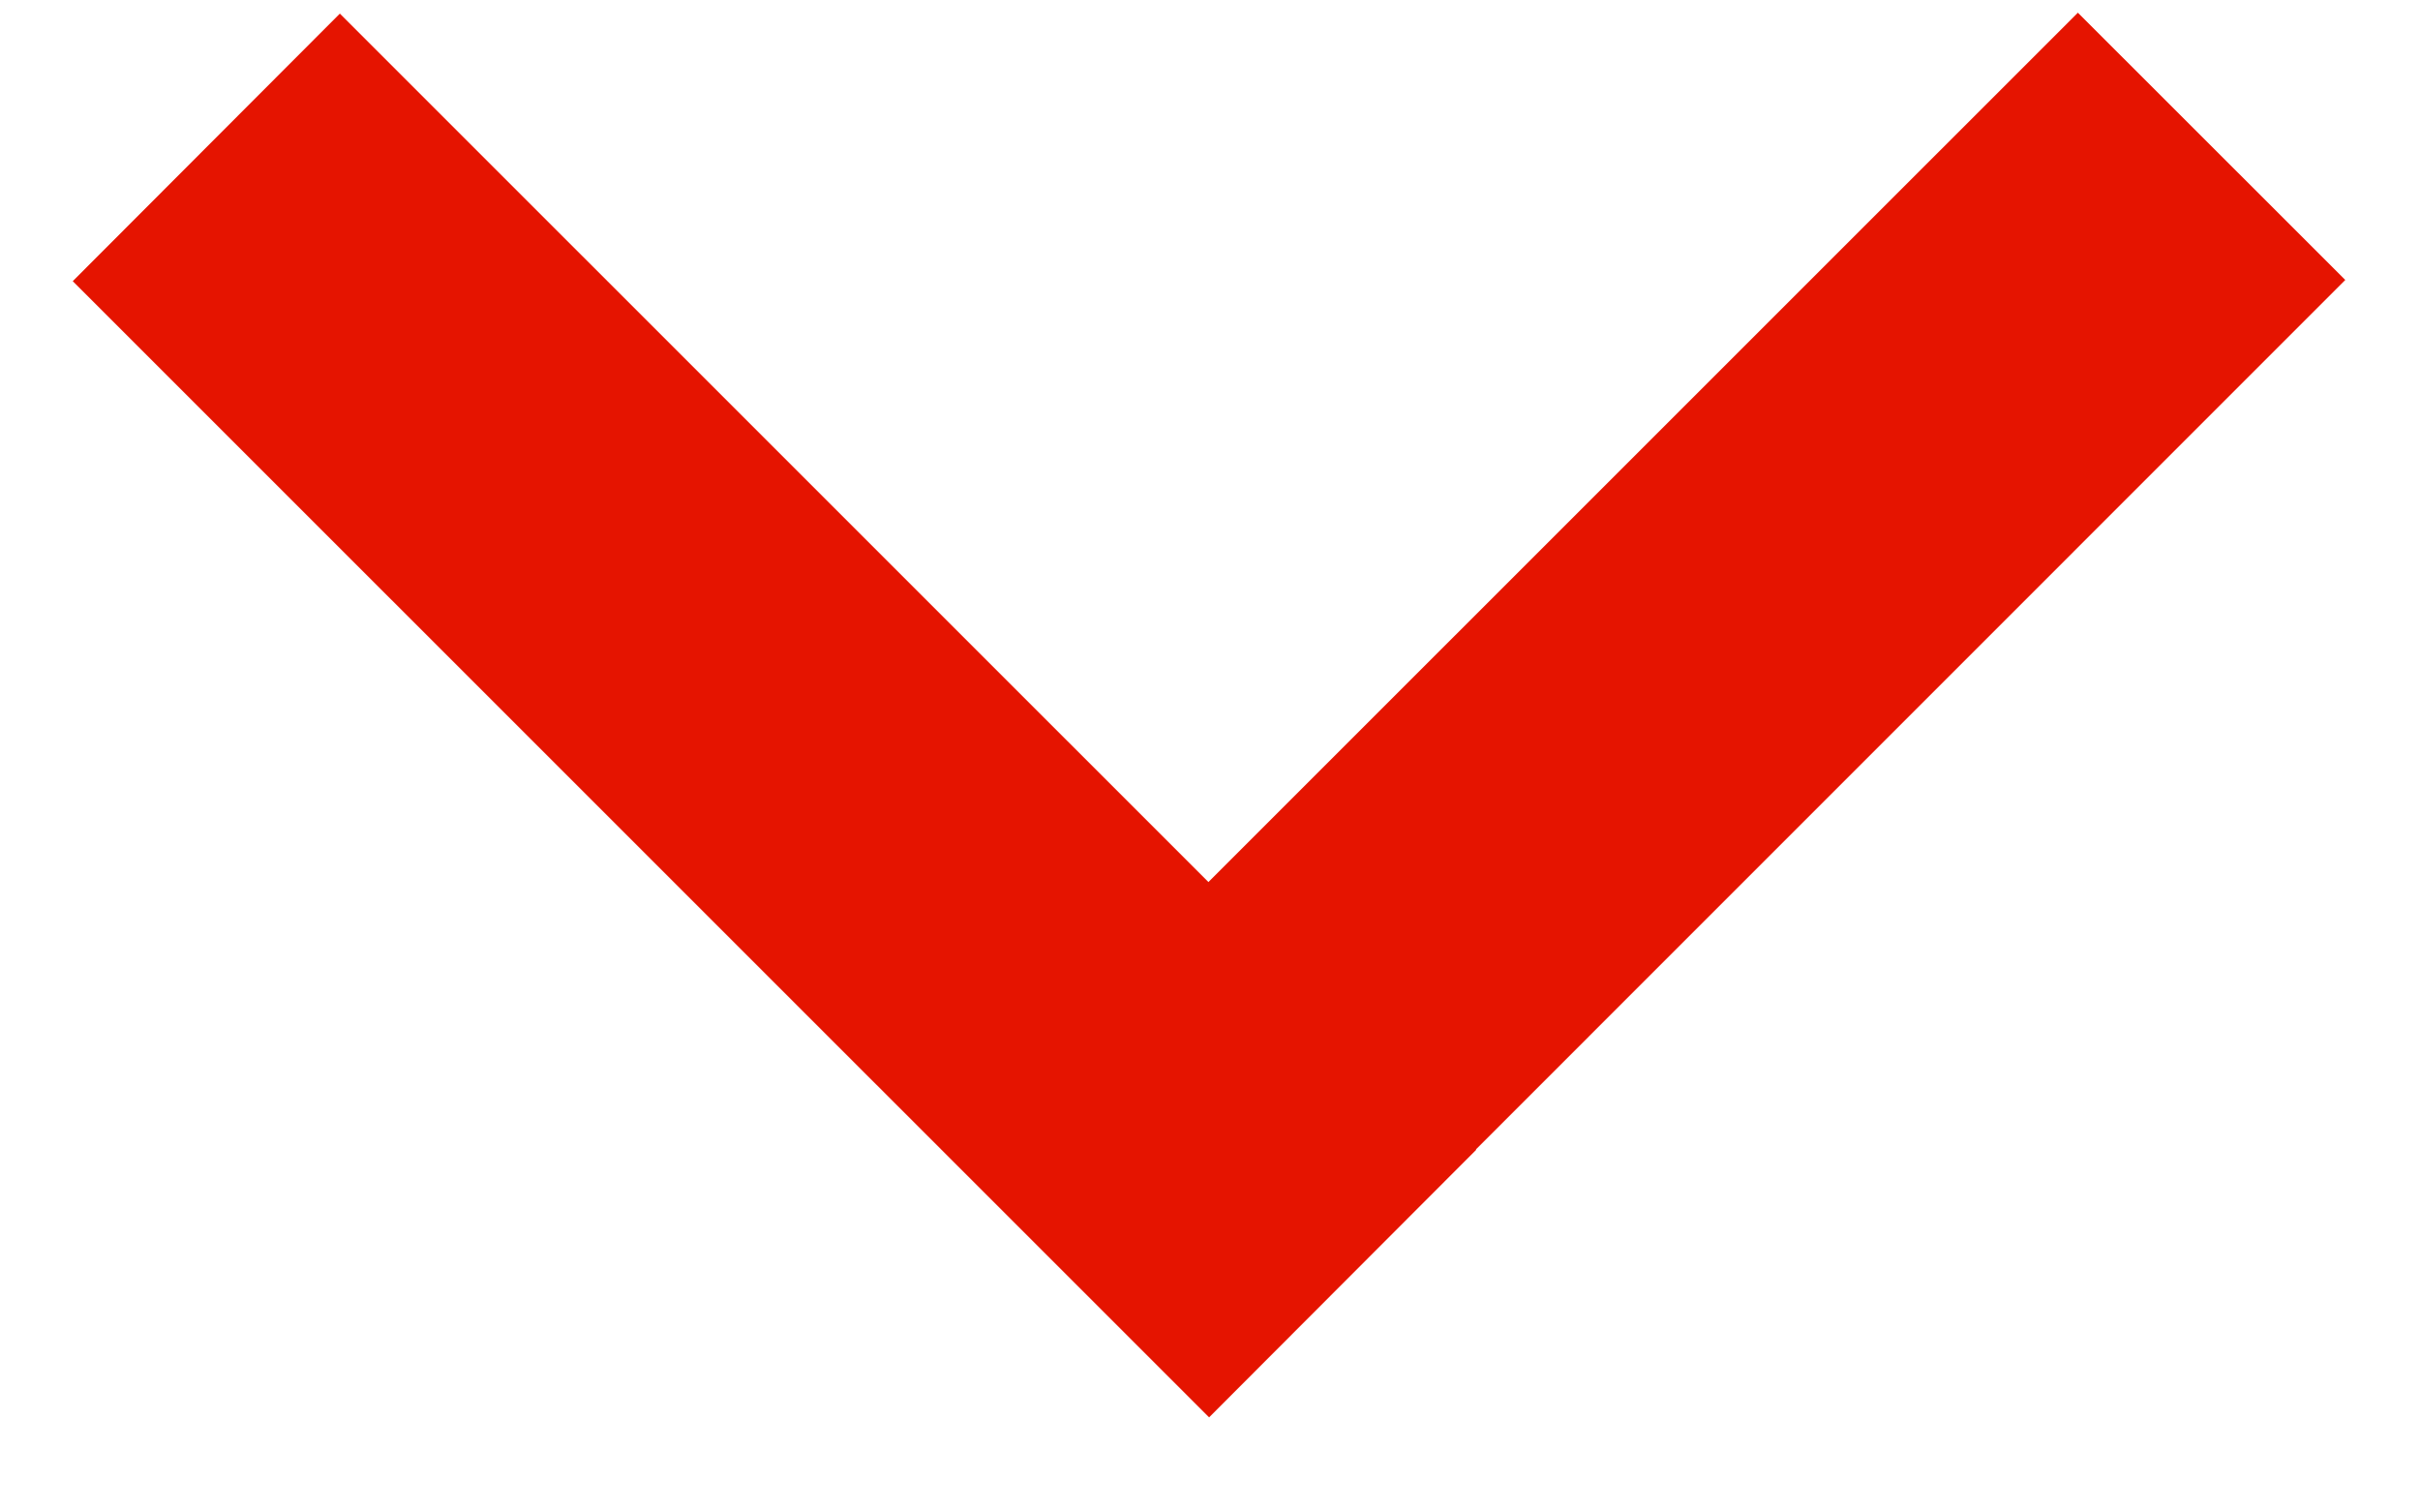 <?xml version="1.0" encoding="UTF-8"?>
<svg width="16px" height="10px" viewBox="0 0 16 10" version="1.1" xmlns="http://www.w3.org/2000/svg" xmlns:xlink="http://www.w3.org/1999/xlink">
    <!-- Generator: Sketch 61 (89581) - https://sketch.com -->
    <title>下拉</title>
    <desc>Created with Sketch.</desc>
    <g id="EXPAND" stroke="none" stroke-width="1" fill="none" fill-rule="evenodd">
        <g id="切图-EXPAND-China备份" transform="translate(-44, -161)" fill-rule="nonzero">
            <g id="下拉" transform="translate(42, 155)">
                <rect id="矩形" fill="#000000" opacity="0" x="0" y="0" width="20" height="20"></rect>
                <polygon id="路径" fill="#E51400" points="4.247 6.09 11.76 13.602 9.994 15.371 2.481 7.859"></polygon>
                <polygon id="路径" fill="#E51400" points="17.506 7.851 9.994 15.364 8.225 13.596 15.738 6.084"></polygon>
            </g>
        </g>
    </g>
</svg>